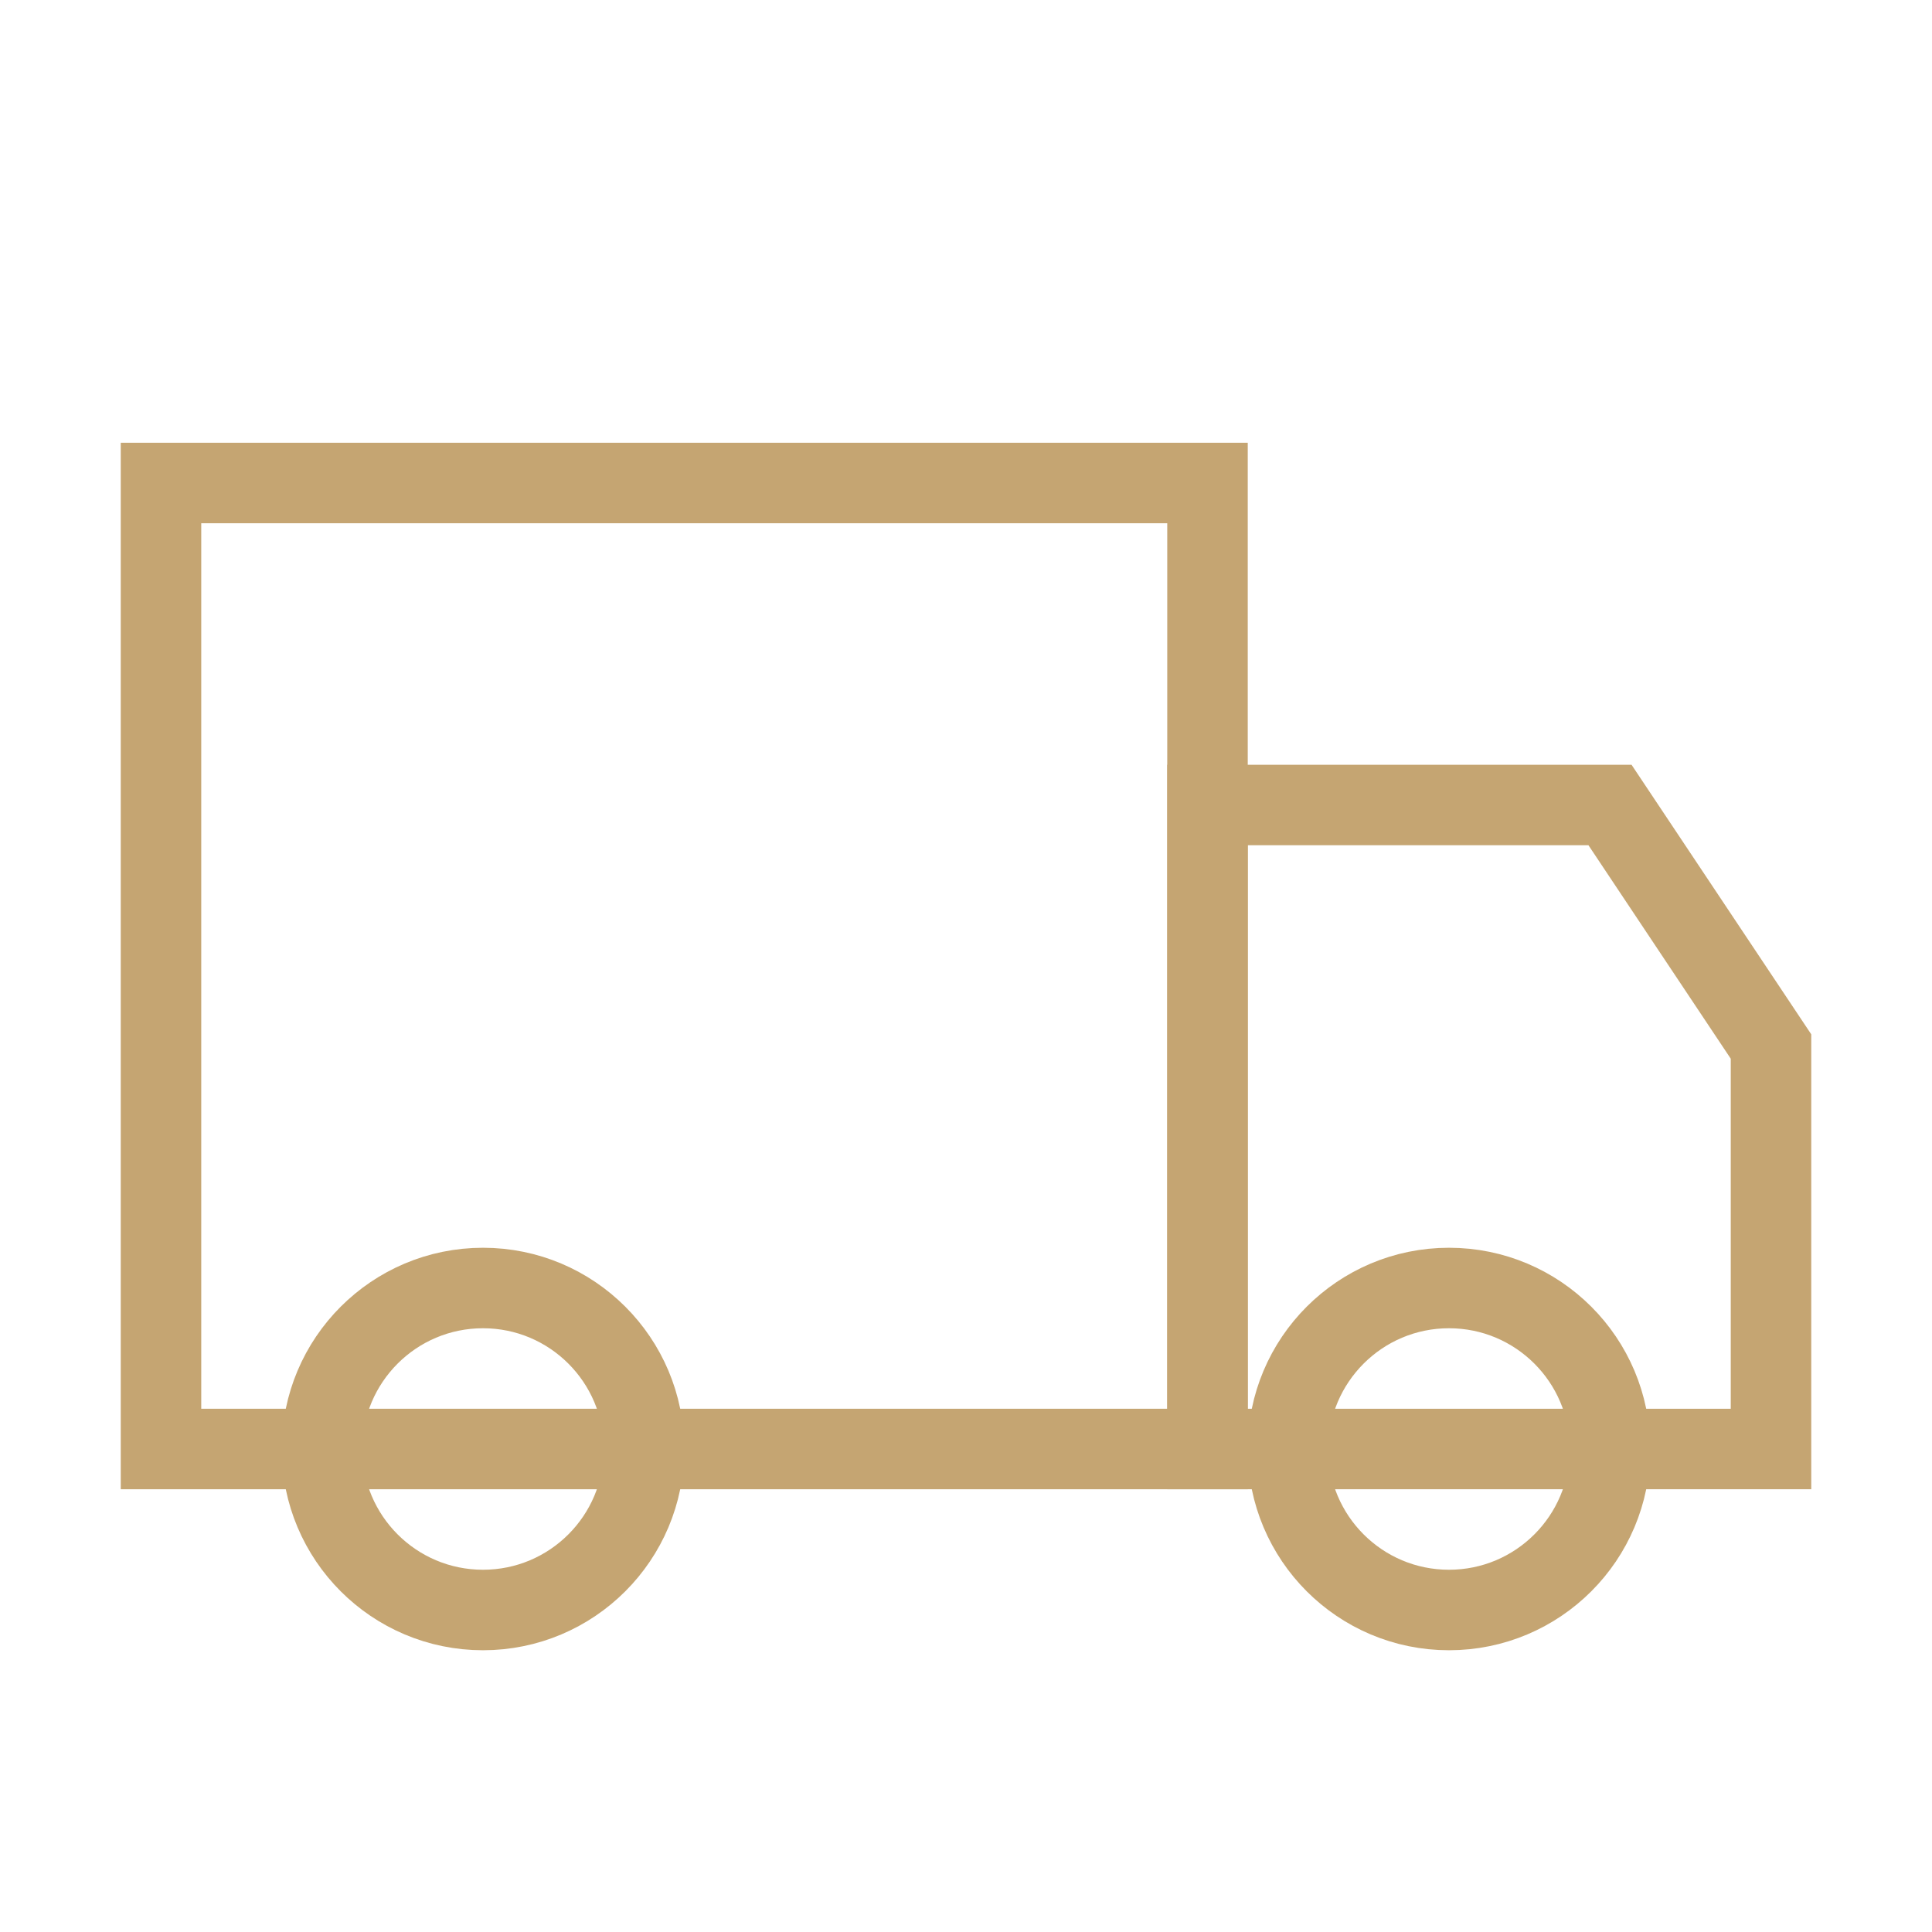 <?xml version="1.0" encoding="UTF-8"?>
<svg width="48" height="48" viewBox="0 0 48 48" fill="none" xmlns="http://www.w3.org/2000/svg">
    <path d="M4 12H30V36H4V12Z" stroke="#C5A572" stroke-width="2"/>
    <path d="M30 20H40L44 26V36H30V20Z" stroke="#C5A572" stroke-width="2"/>
    <circle cx="12" cy="36" r="4" stroke="#C5A572" stroke-width="2"/>
    <circle cx="36" cy="36" r="4" stroke="#C5A572" stroke-width="2"/>
</svg> 